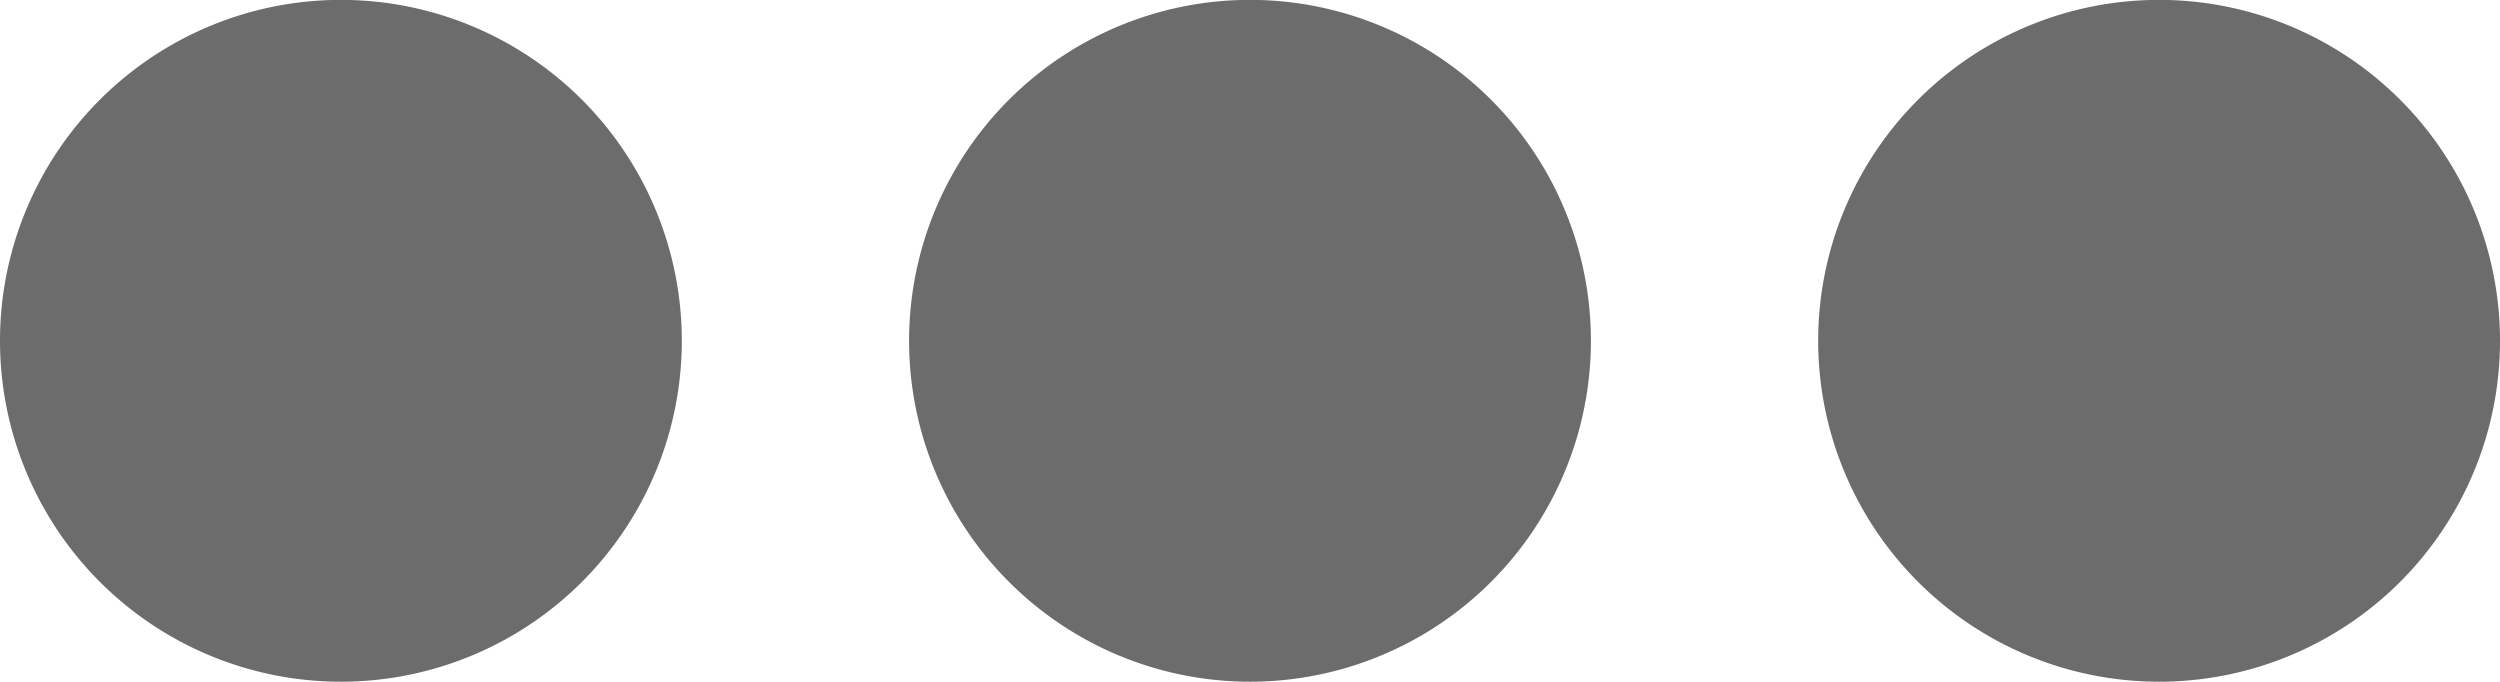 <svg height="6.001" viewBox="0 0 22 6.001" width="22" xmlns="http://www.w3.org/2000/svg">
  <path
    d="M19658,16135a3,3,0,1,1,3,3A3,3,0,0,1,19658,16135Zm-8,0a3,3,0,1,1,3,3A3,3,0,0,1,19650,16135Zm-8,0a3,3,0,1,1,3,3A3,3,0,0,1,19642,16135Z"
    fill="#6c6c6c" transform="translate(-19642 -16132.001)"/>
</svg>
